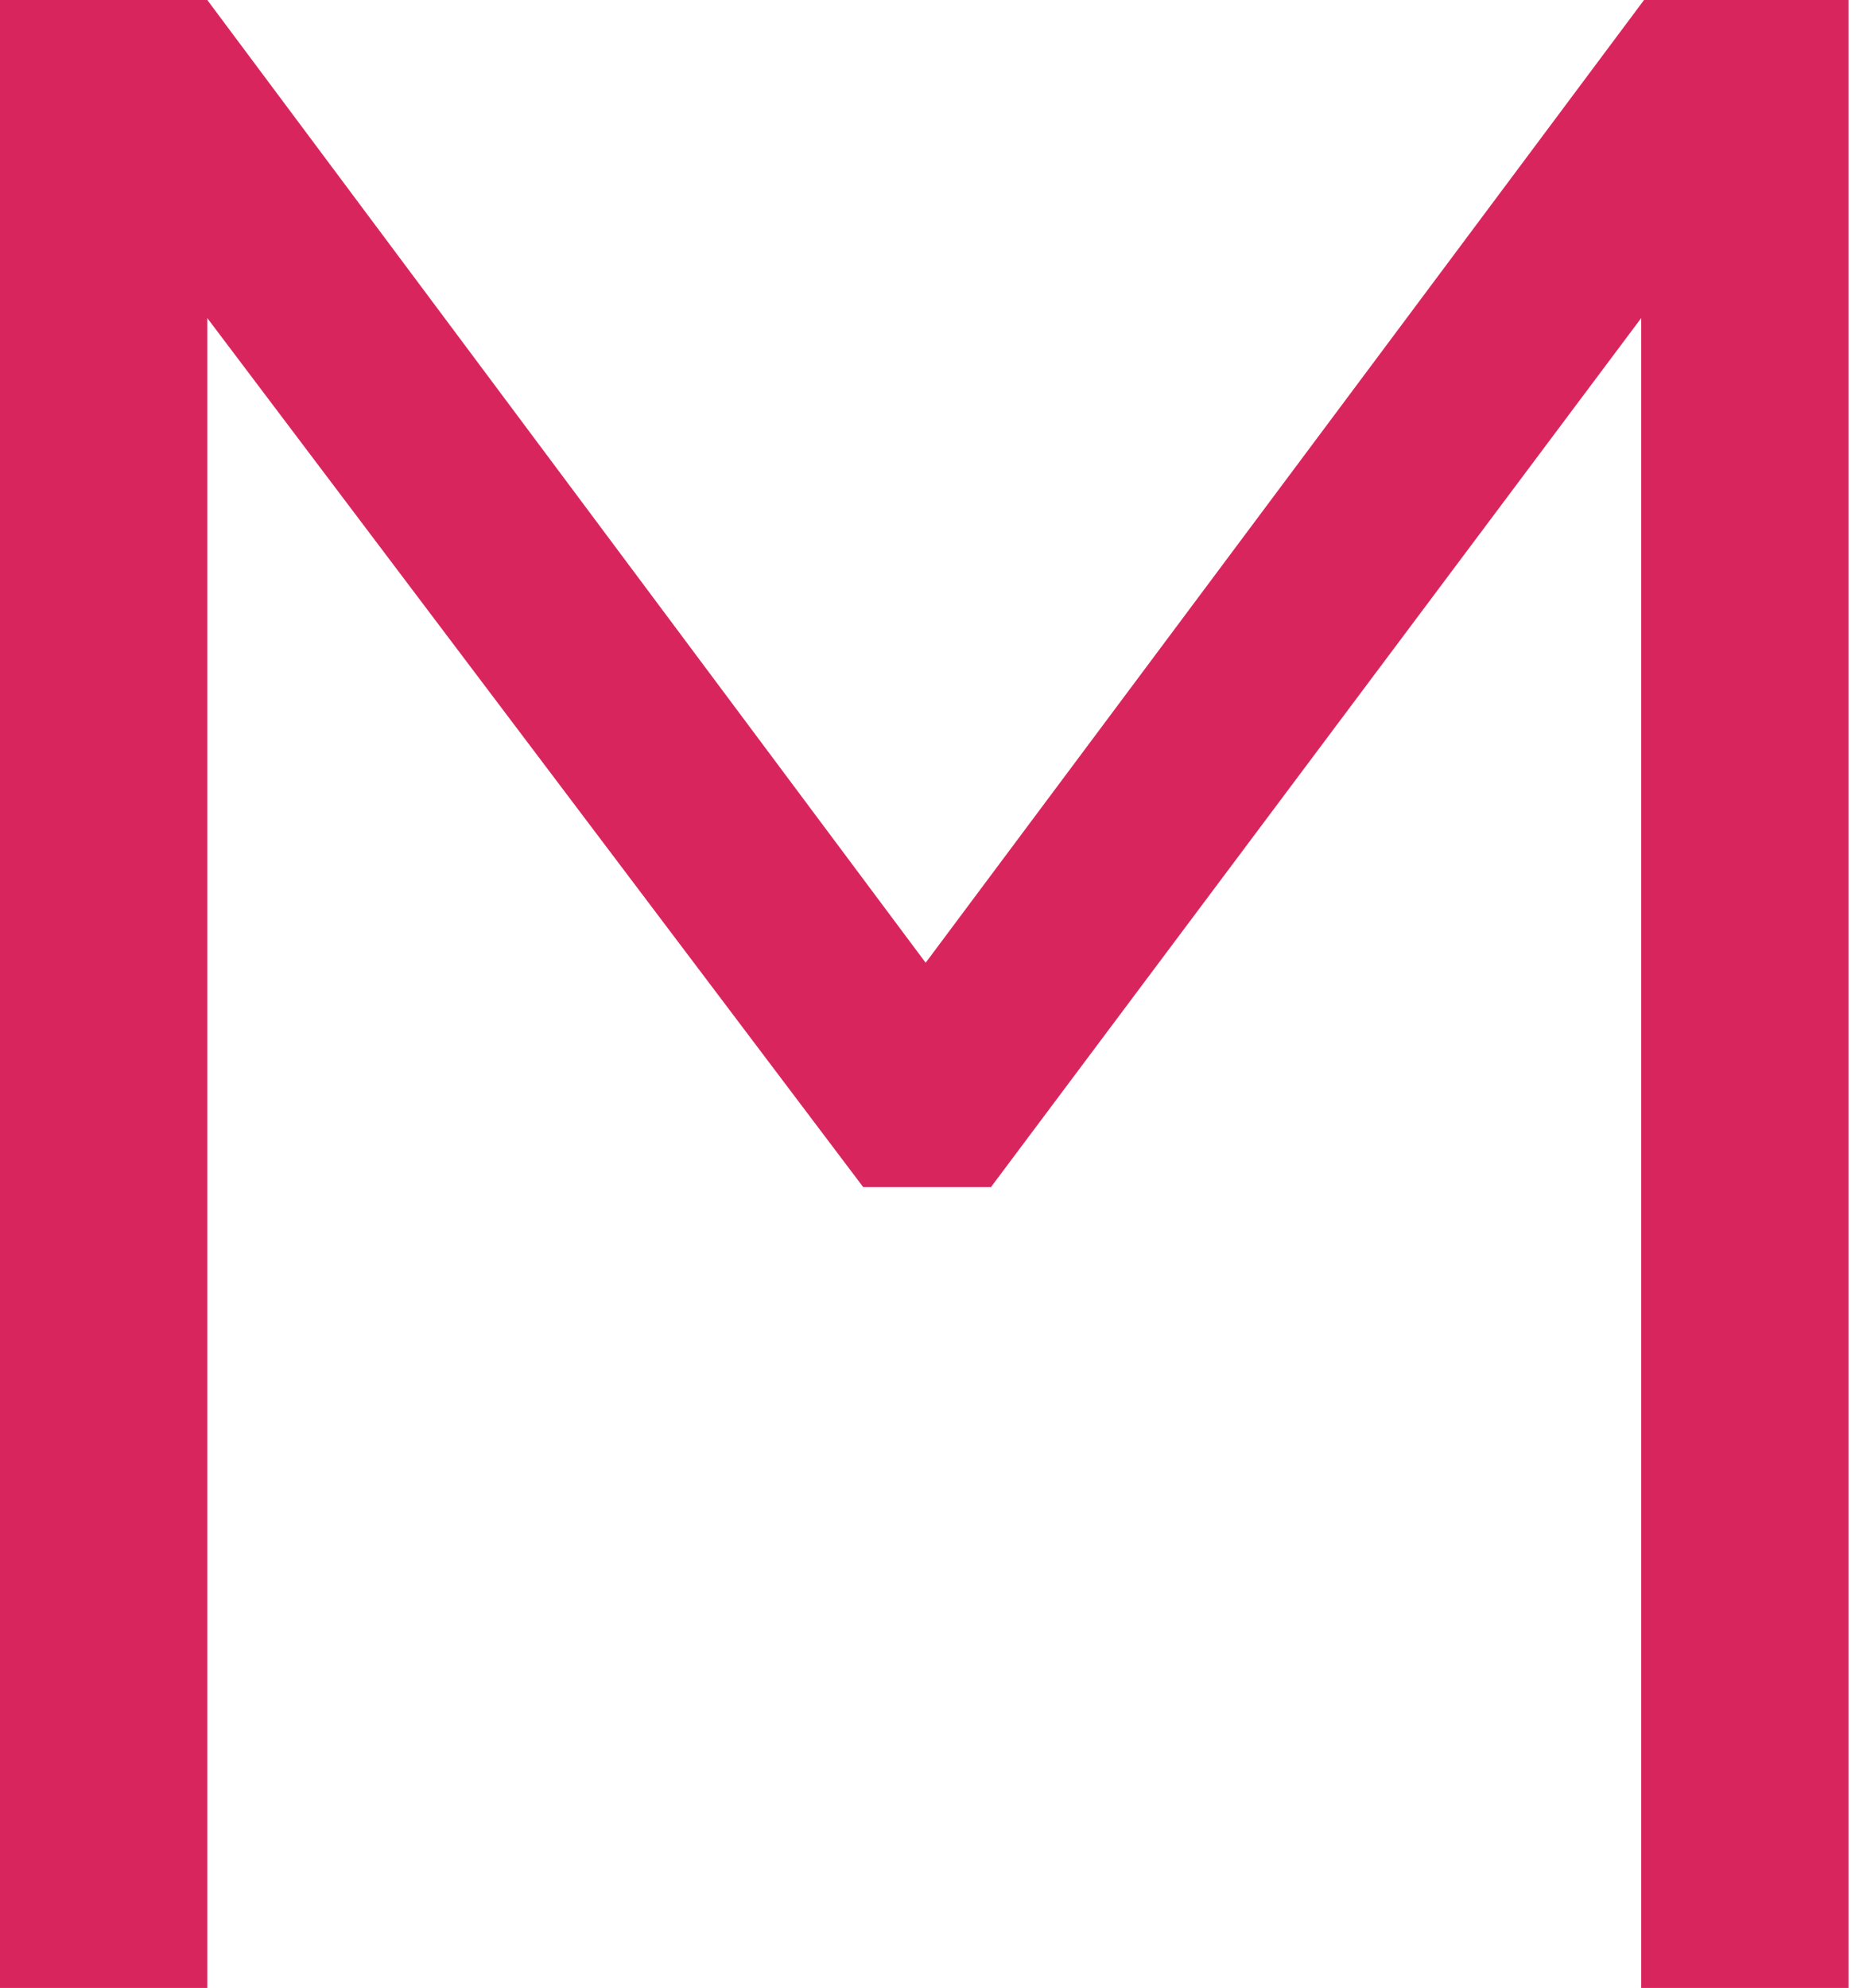 <?xml version="1.0" encoding="UTF-8"?>
<svg width="159px" height="170px" viewBox="0 0 159 170" version="1.1" xmlns="http://www.w3.org/2000/svg" xmlns:xlink="http://www.w3.org/1999/xlink">
    <!-- Generator: Sketch 63.1 (92452) - https://sketch.com -->
    <title>mi-35</title>
    <desc>Created with Sketch.</desc>
    <g id="Сайт" stroke="none" stroke-width="1" fill="none" fill-rule="evenodd">
        <polygon id="mi-35" fill="#D9255E" fill-rule="nonzero" points="17.729 170 17.729 27.2 73.829 101.514 84.757 101.514 140.371 27.2 140.371 170 158.1 170 158.1 0 140.614 0 79.171 82.329 17.729 0 0 0 0 170"></polygon>
    </g>
</svg>